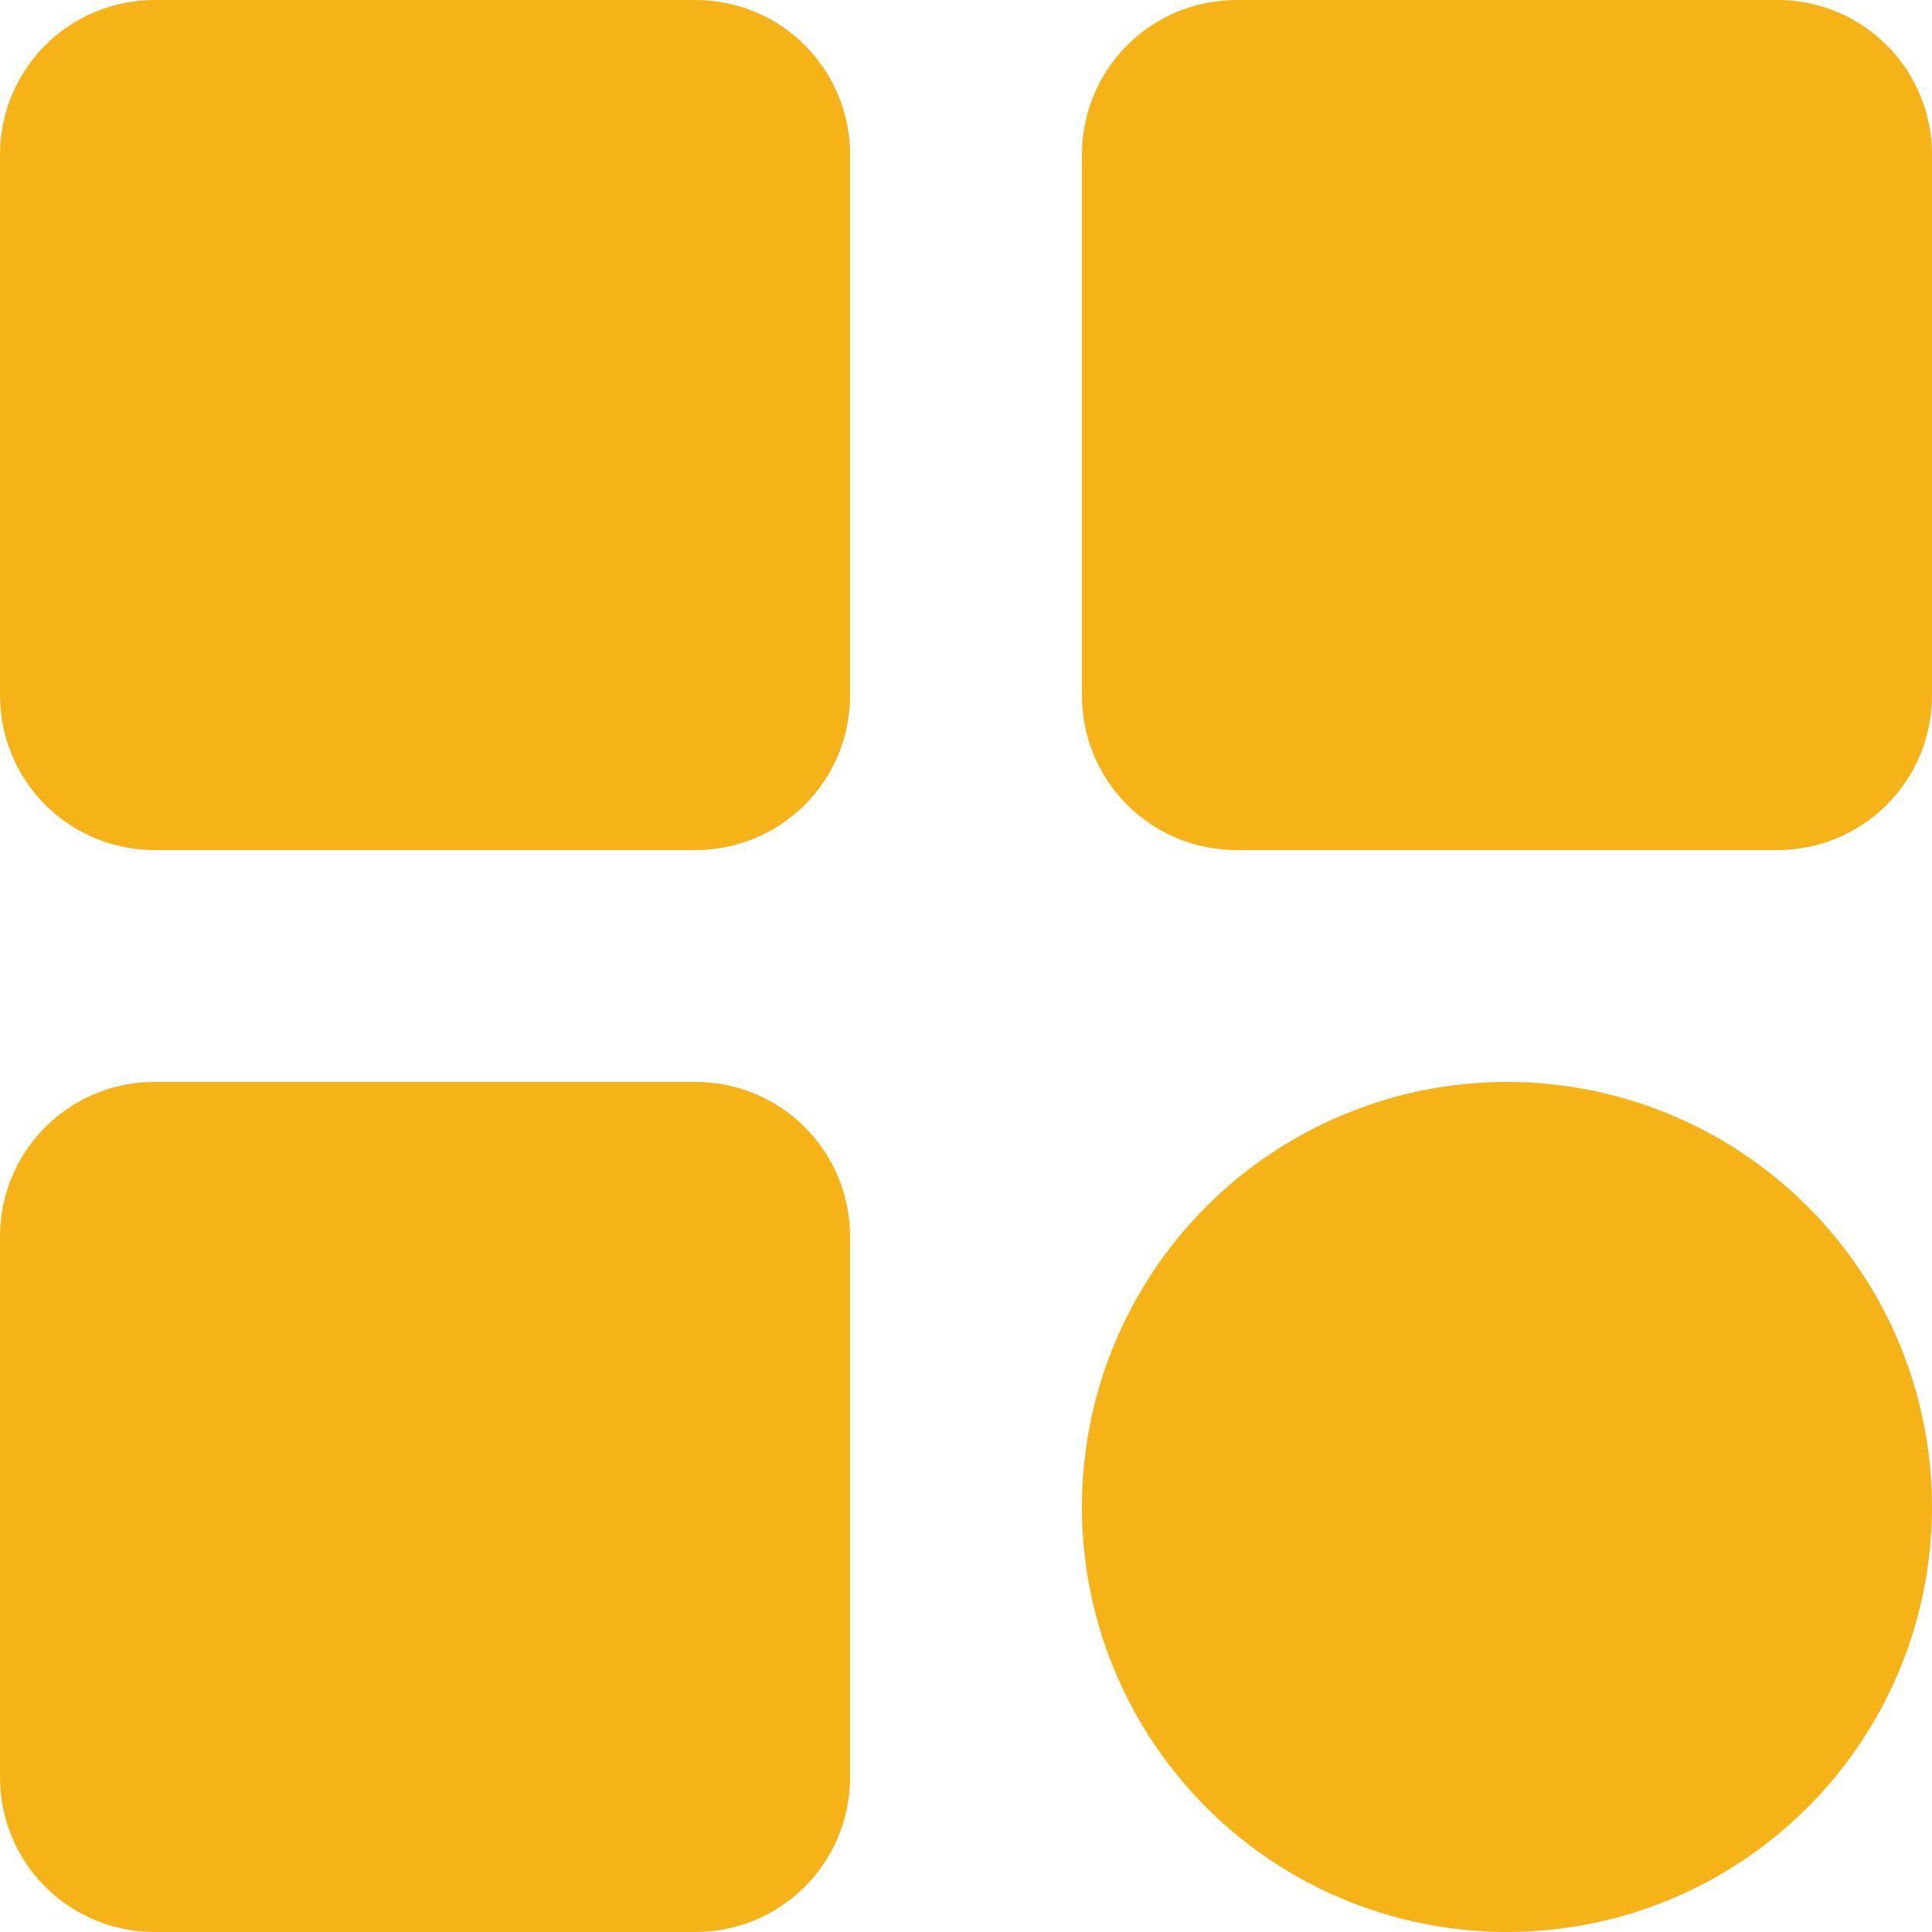 <svg width="24" height="24" viewBox="0 0 24 24" fill="none" xmlns="http://www.w3.org/2000/svg">
<path d="M10.56 1.92V8.64C10.56 9.149 10.358 9.638 9.998 9.998C9.638 10.358 9.149 10.56 8.64 10.56H1.92C1.411 10.56 0.922 10.358 0.562 9.998C0.202 9.638 0 9.149 0 8.64V1.92C0 1.411 0.202 0.922 0.562 0.562C0.922 0.202 1.411 0 1.92 0H8.64C9.149 0 9.638 0.202 9.998 0.562C10.358 0.922 10.56 1.411 10.56 1.92ZM22.08 0H15.36C14.851 0 14.362 0.202 14.002 0.562C13.642 0.922 13.44 1.411 13.44 1.92V8.64C13.44 9.149 13.642 9.638 14.002 9.998C14.362 10.358 14.851 10.56 15.36 10.56H22.08C22.589 10.56 23.078 10.358 23.438 9.998C23.798 9.638 24 9.149 24 8.64V1.92C24 1.411 23.798 0.922 23.438 0.562C23.078 0.202 22.589 0 22.08 0ZM8.64 13.44H1.92C1.411 13.44 0.922 13.642 0.562 14.002C0.202 14.362 0 14.851 0 15.36V22.08C0 22.589 0.202 23.078 0.562 23.438C0.922 23.798 1.411 24 1.92 24H8.64C9.149 24 9.638 23.798 9.998 23.438C10.358 23.078 10.56 22.589 10.56 22.08V15.36C10.56 14.851 10.358 14.362 9.998 14.002C9.638 13.642 9.149 13.44 8.64 13.44ZM18.72 13.44C17.676 13.44 16.655 13.75 15.787 14.33C14.918 14.91 14.242 15.735 13.842 16.699C13.442 17.664 13.338 18.726 13.541 19.75C13.745 20.774 14.248 21.715 14.986 22.453C15.725 23.192 16.666 23.695 17.69 23.898C18.714 24.102 19.776 23.998 20.741 23.598C21.705 23.198 22.53 22.522 23.11 21.653C23.69 20.785 24 19.764 24 18.72C24 17.32 23.444 15.977 22.453 14.986C21.463 13.996 20.12 13.44 18.72 13.44Z" fill="#F6B318"/>
</svg>
